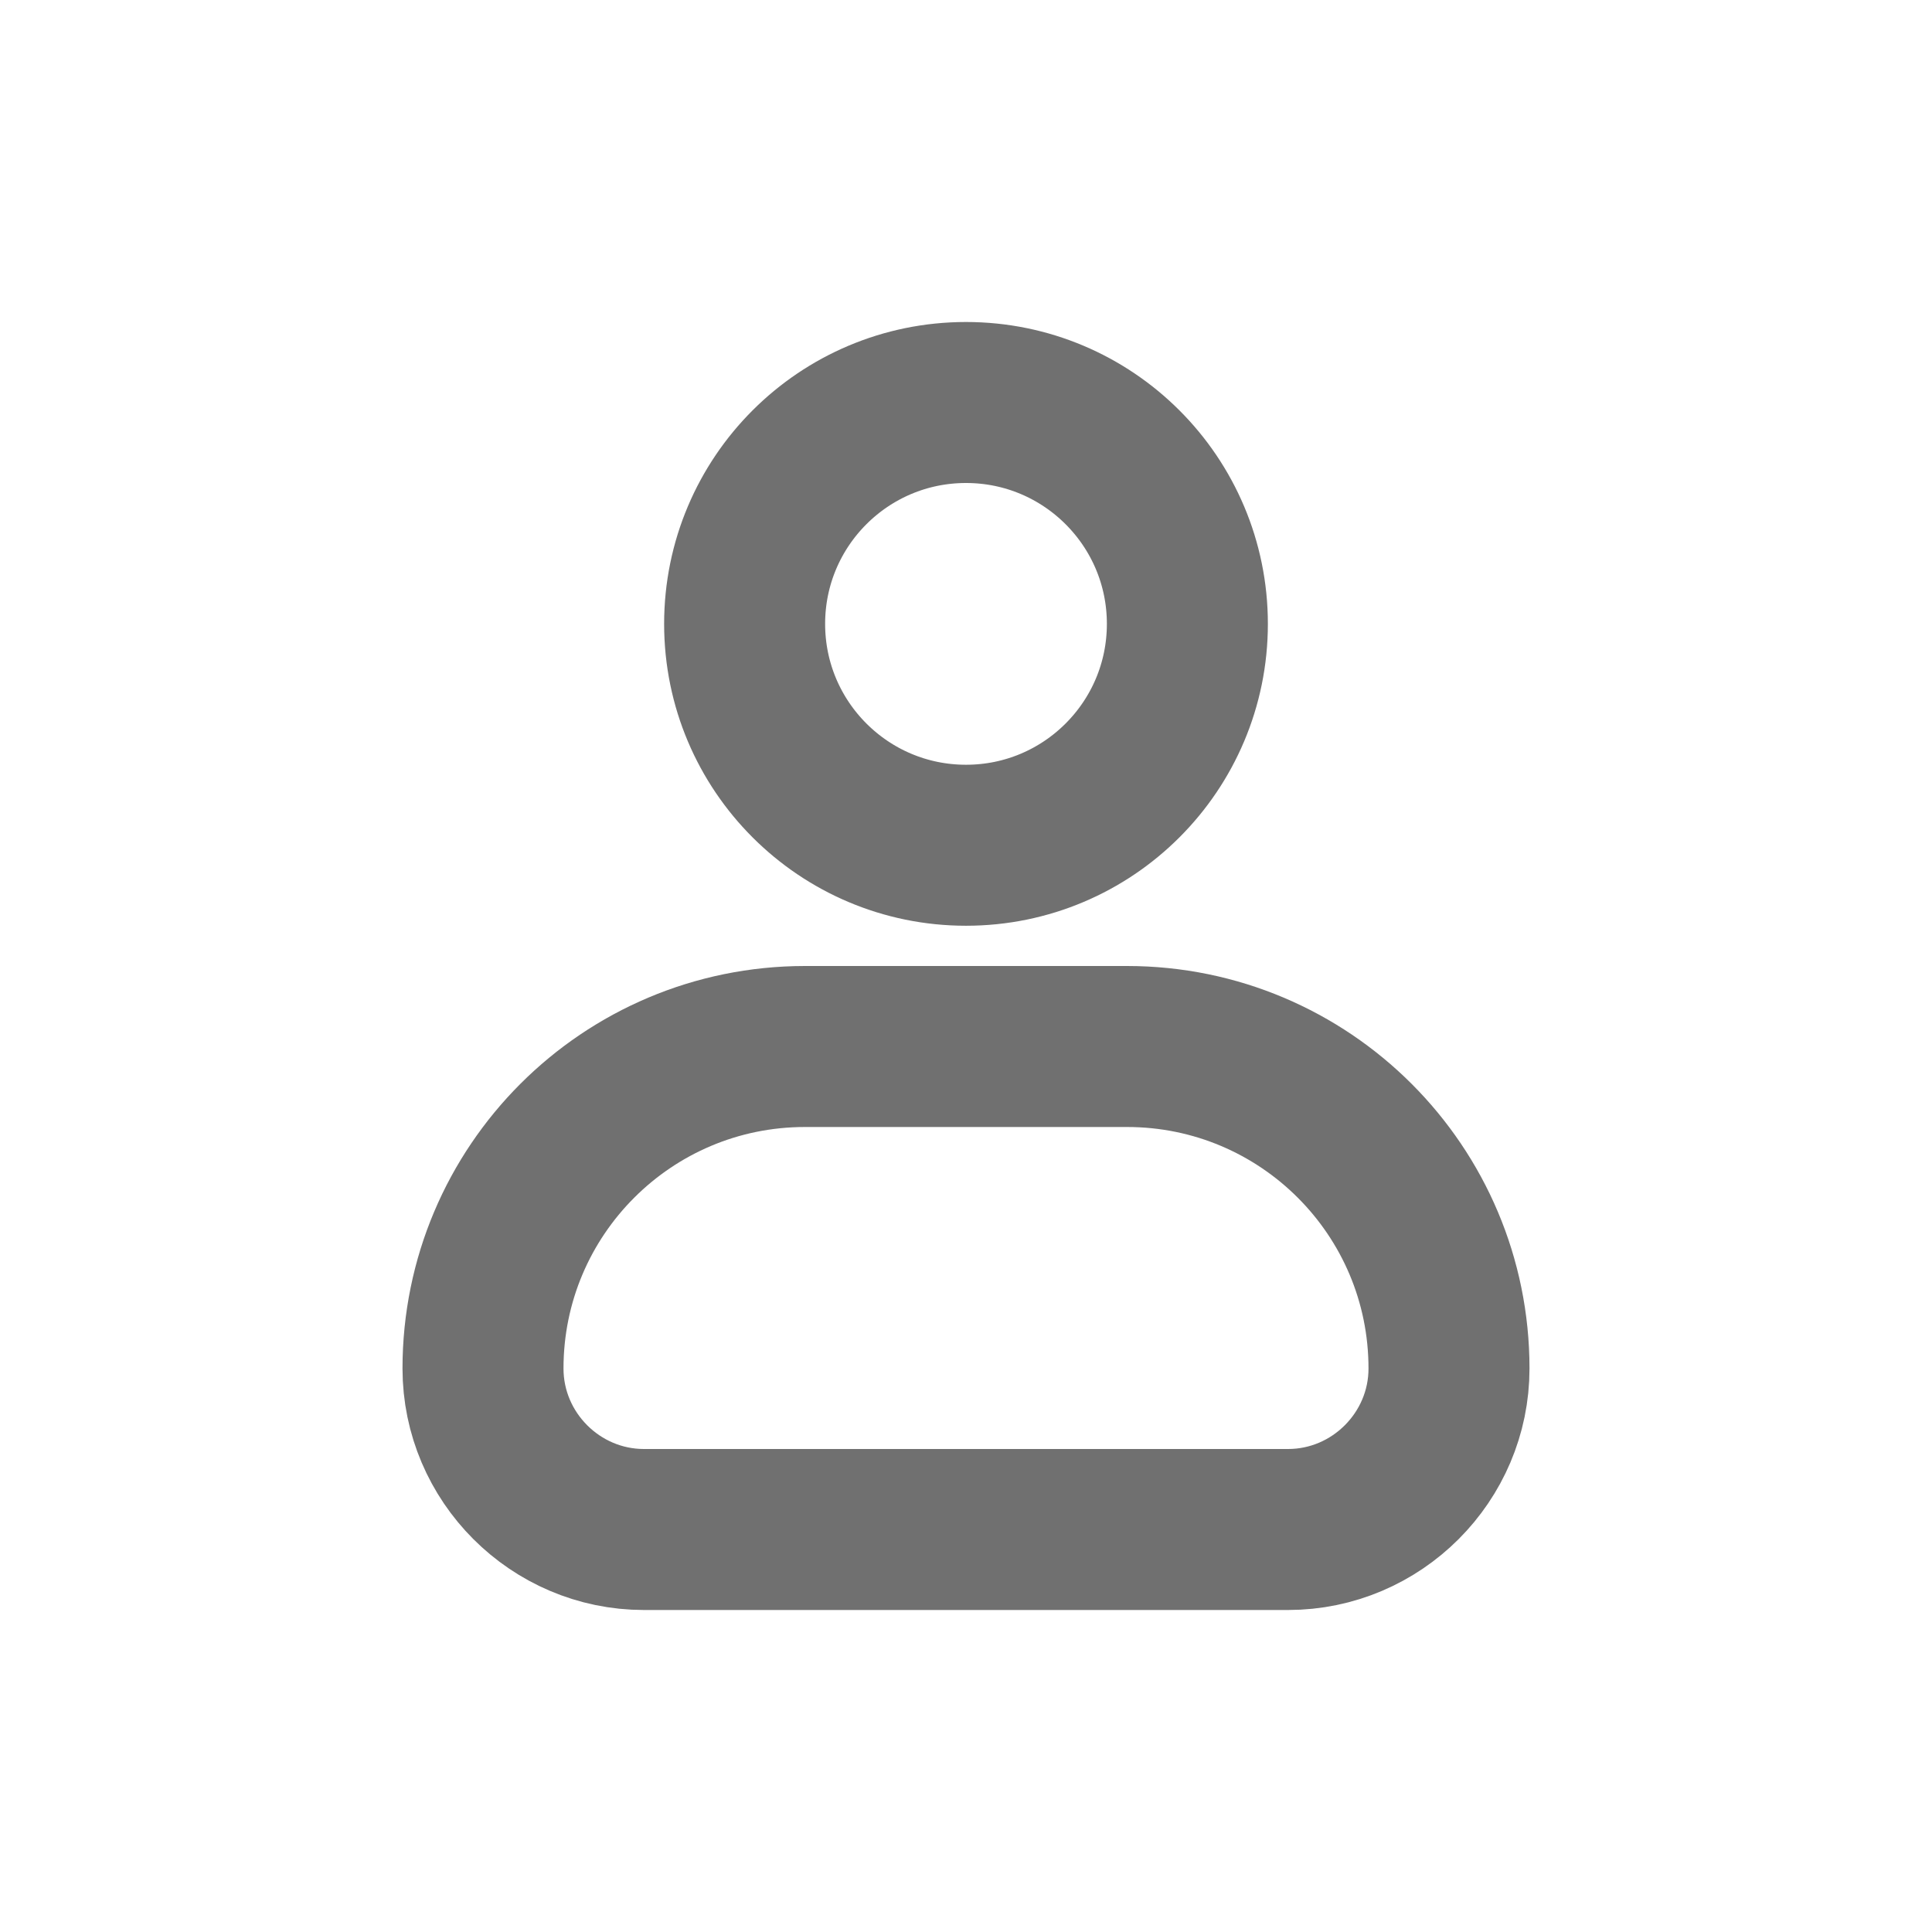 <svg width="24" height="24" viewBox="0 0 24 24" fill="none" xmlns="http://www.w3.org/2000/svg">
<path d="M12 10.5C13.519 10.5 14.75 9.269 14.75 7.75C14.75 6.231 13.519 5 12 5C10.481 5 9.25 6.231 9.25 7.75C9.25 9.269 10.481 10.5 12 10.5Z" stroke="#707070" stroke-width="2" stroke-linecap="round" stroke-linejoin="round"/>
<path d="M10 13H14C16.21 13 18 14.79 18 17C18 18.1 17.1 19 16 19H8C6.9 19 6 18.1 6 17C6 14.79 7.79 13 10 13Z" stroke="#707070" stroke-width="2" stroke-linecap="round" stroke-linejoin="round"/>
</svg>
